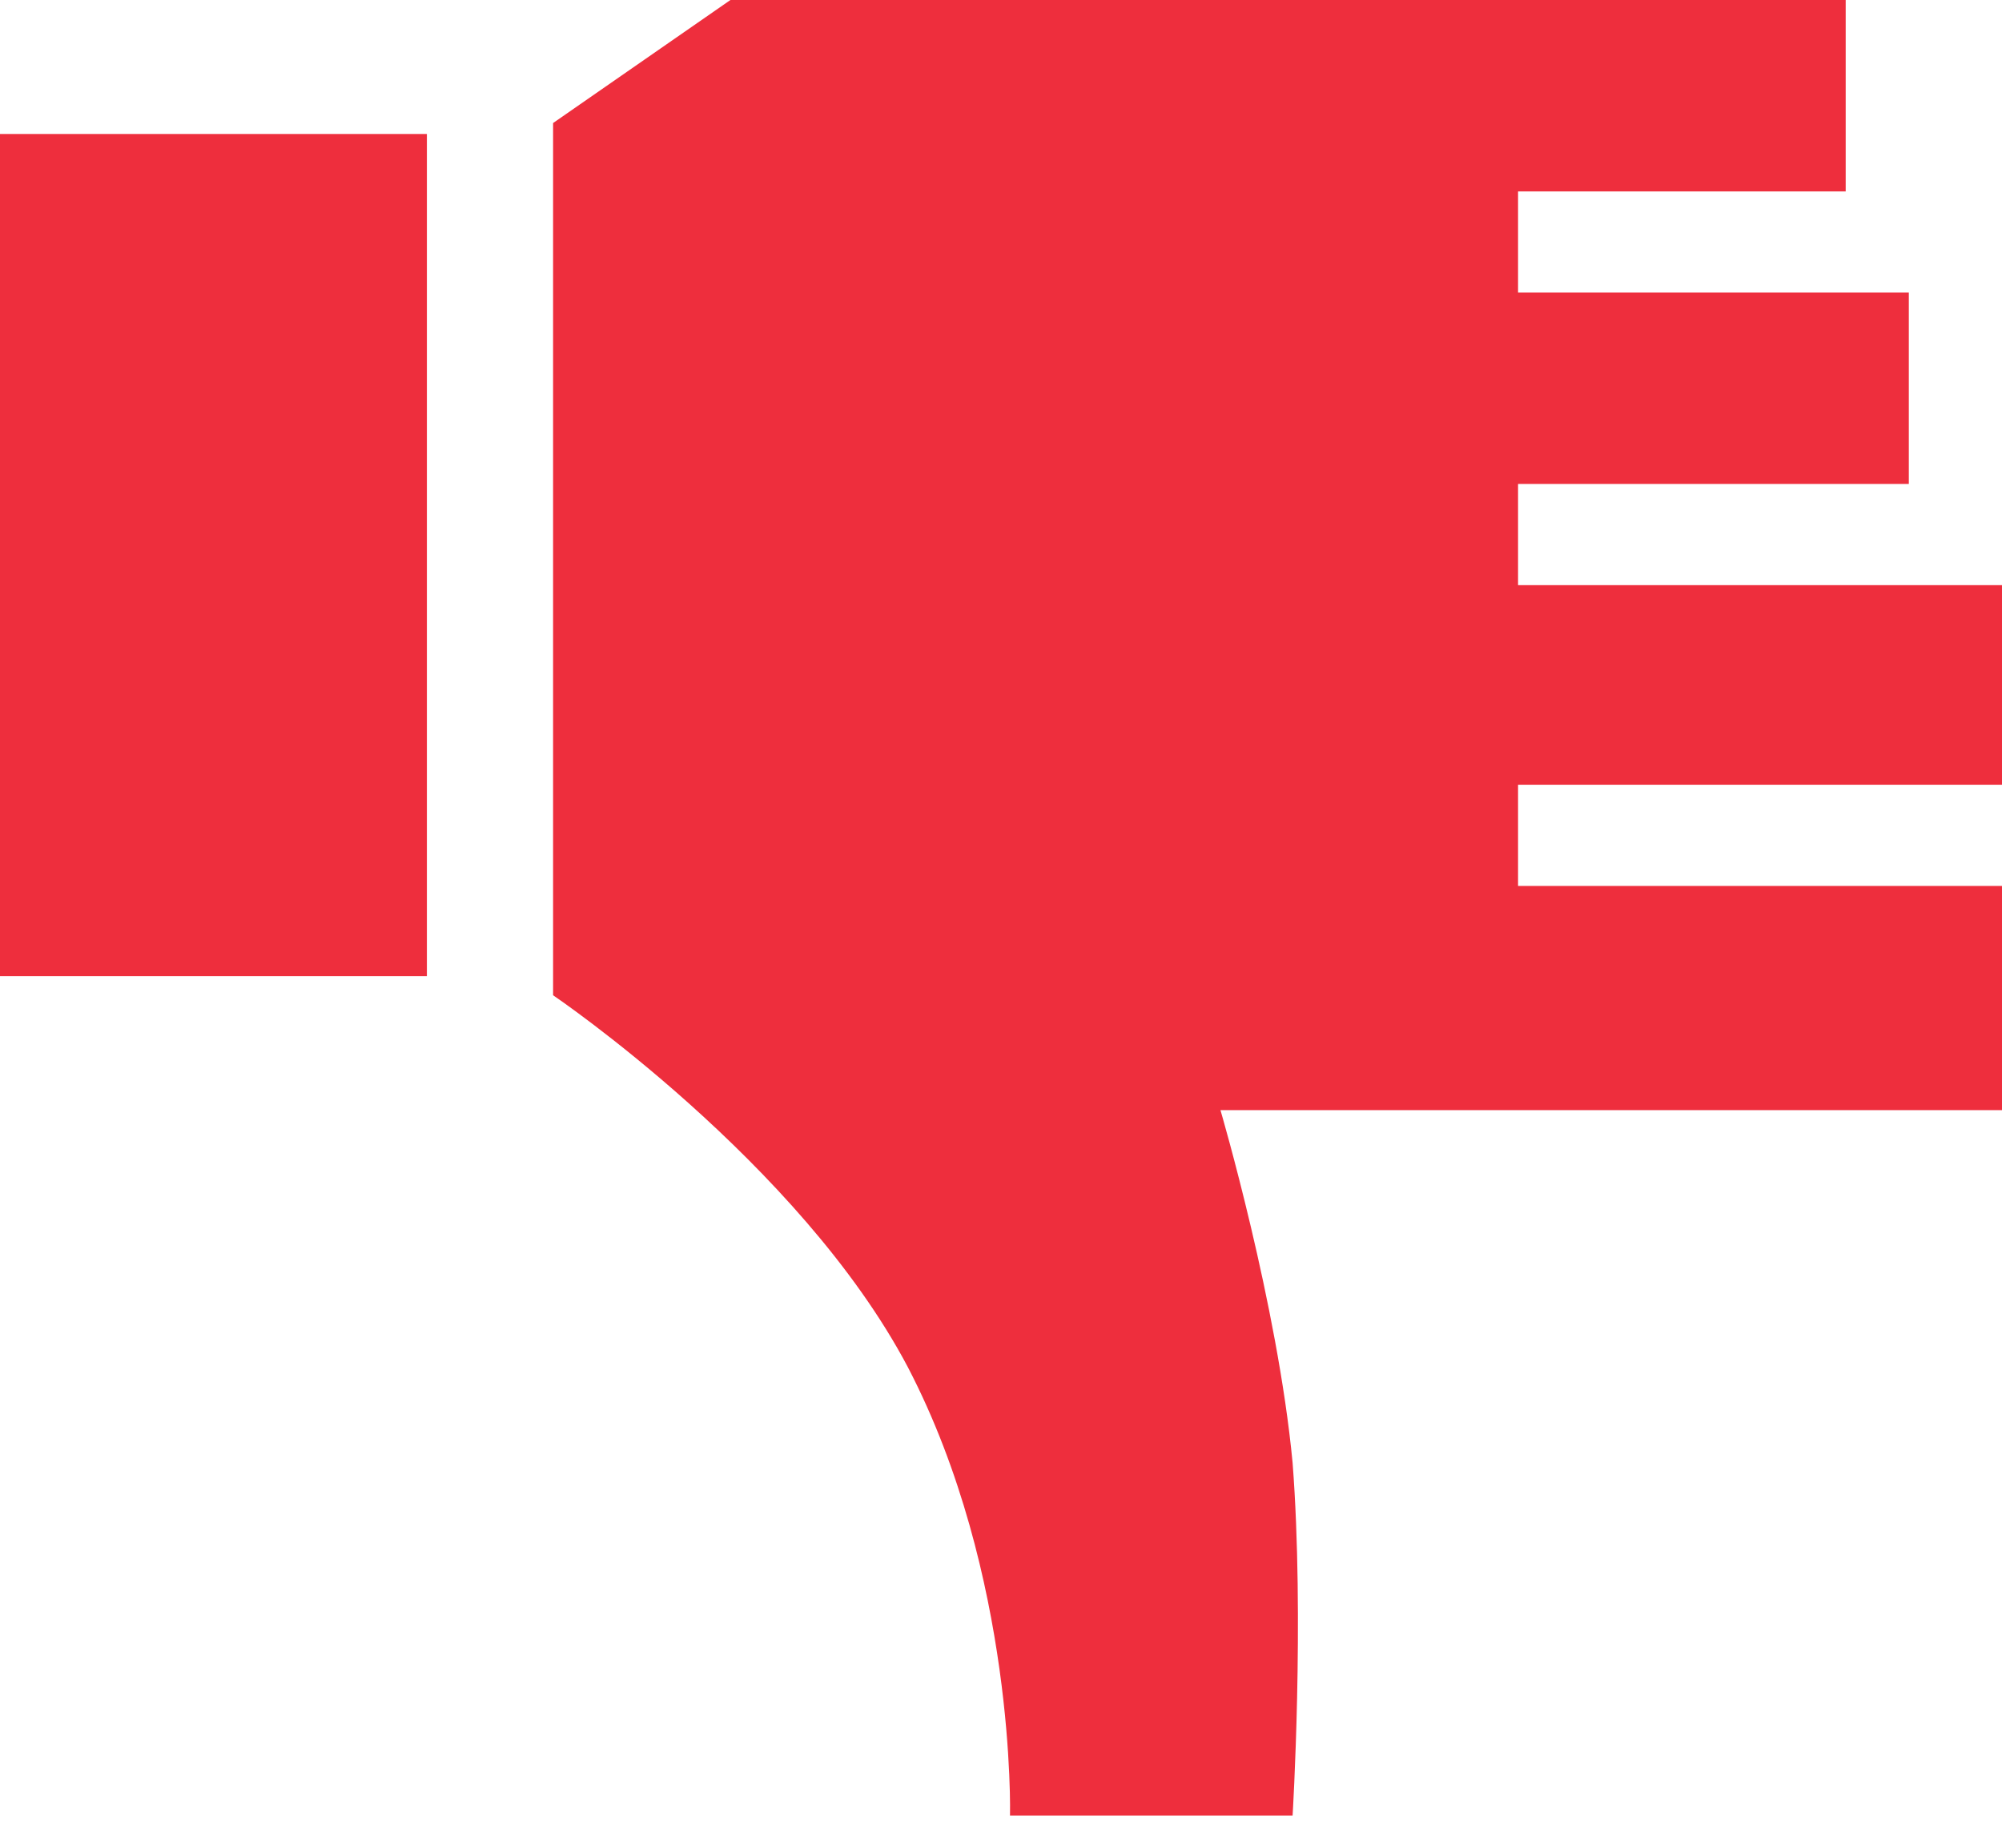 <svg width="26" height="24" viewBox="0 0 26 24" fill="none" xmlns="http://www.w3.org/2000/svg">
<path d="M19.715 3.8V2.486H23.97V0H9.486L7.183 1.598V12.927C7.183 12.927 10.384 15.094 11.79 17.757C13.195 20.456 13.117 23.582 13.117 23.582H16.787C16.787 23.582 16.943 21.025 16.787 19C16.592 16.941 15.85 14.419 15.85 14.419H26V11.507H19.715V10.193H26V7.6H19.715V6.286H24.79V3.8H19.715ZM0 1.74H5.544V12.679H0V1.74Z" fill="#EE2E3D"/>
</svg>
